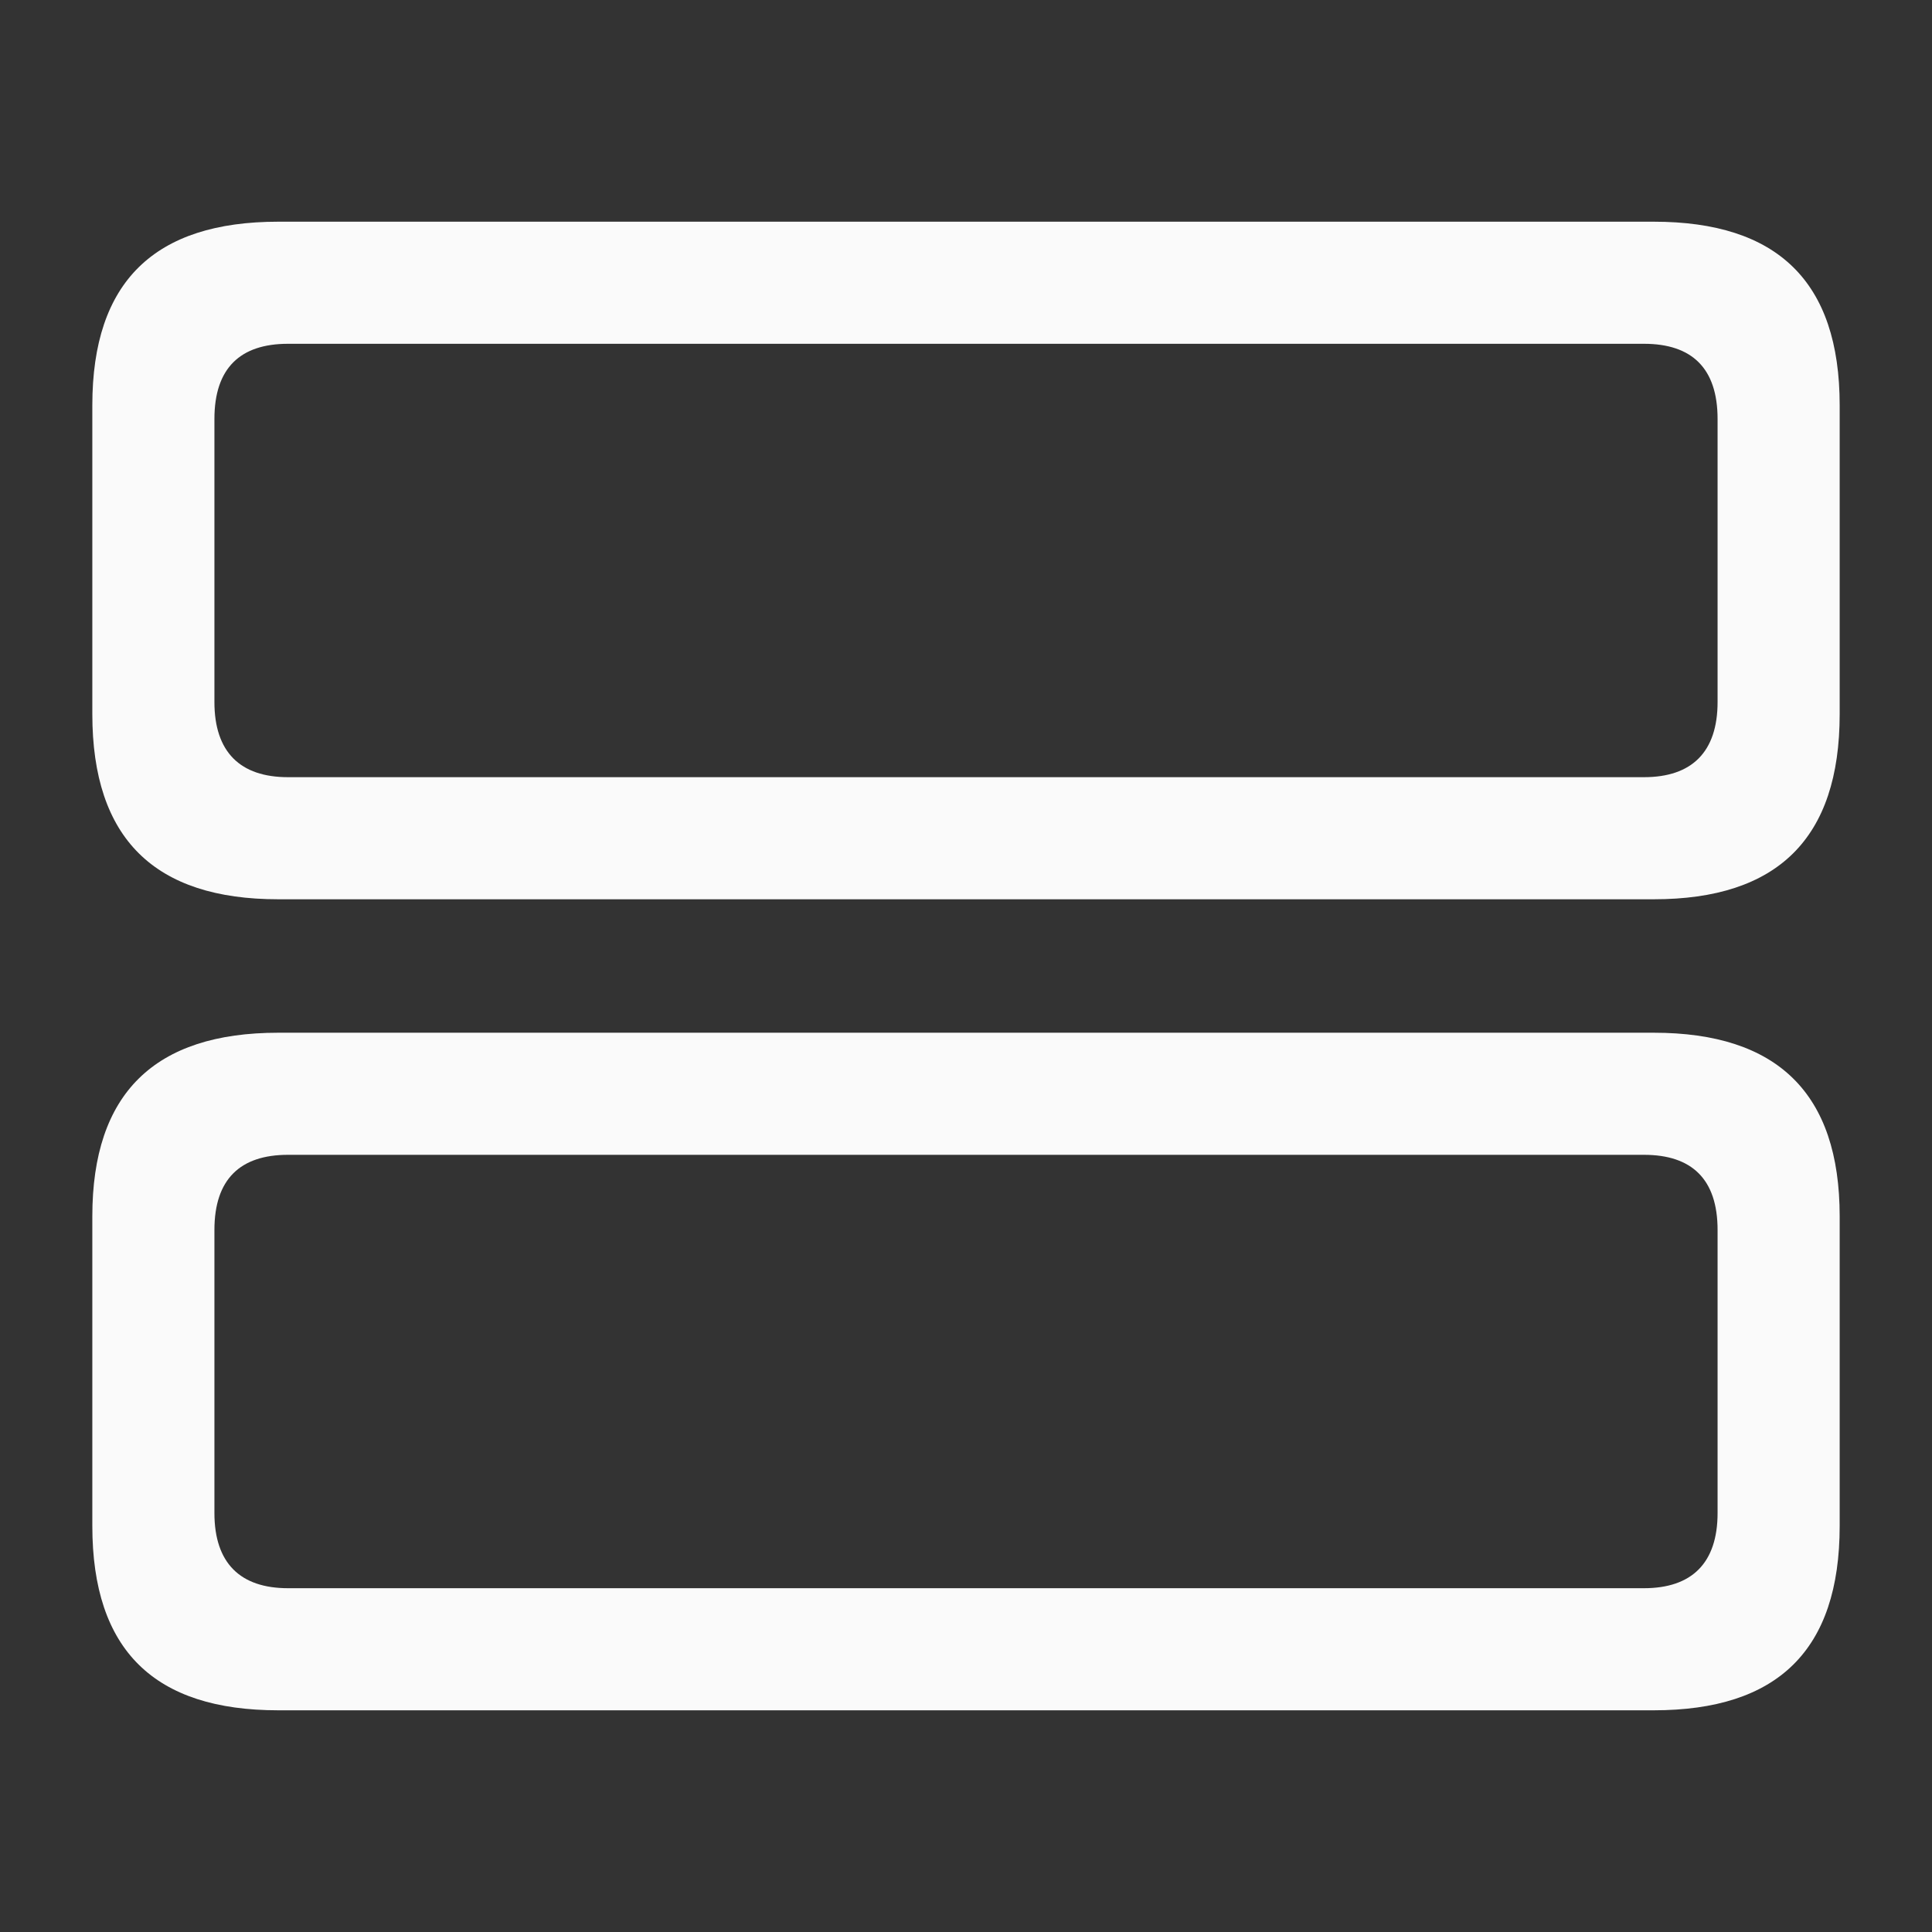 <!DOCTYPE svg PUBLIC "-//W3C//DTD SVG 1.1//EN" "http://www.w3.org/Graphics/SVG/1.1/DTD/svg11.dtd">

<!-- Uploaded to: SVG Repo, www.svgrepo.com, Transformed by: SVG Repo Mixer Tools -->
<svg fill="#fafafa" width="20px" height="20px" viewBox="0 0 56 56" xmlns="http://www.w3.org/2000/svg">

<rect x="0" y="0" width="56" height="56" fill="#333333" stroke="none"/>

<g id="SVGRepo_bgCarrier" stroke-width="0"/>

<g id="SVGRepo_tracerCarrier" stroke-linecap="round" stroke-linejoin="round"/>

<g id="SVGRepo_iconCarrier">

<path d="M 8.066 26.066 L 47.933 26.066 C 51.52 26.066 53.324 24.309 53.324 20.699 L 53.324 11.746 C 53.324 8.16 51.52 6.426 47.933 6.426 L 8.066 6.426 C 4.48 6.426 2.676 8.16 2.676 11.746 L 2.676 20.699 C 2.676 24.309 4.48 26.066 8.066 26.066 Z M 8.348 22.527 C 6.965 22.527 6.215 21.801 6.215 20.348 L 6.215 12.145 C 6.215 10.668 6.965 9.965 8.348 9.965 L 47.652 9.965 C 49.035 9.965 49.785 10.668 49.785 12.145 L 49.785 20.348 C 49.785 21.801 49.035 22.527 47.652 22.527 Z M 8.066 49.574 L 47.933 49.574 C 51.52 49.574 53.324 47.84 53.324 44.23 L 53.324 35.254 C 53.324 31.691 51.52 29.934 47.933 29.934 L 8.066 29.934 C 4.48 29.934 2.676 31.691 2.676 35.254 L 2.676 44.23 C 2.676 47.84 4.48 49.574 8.066 49.574 Z M 8.348 46.035 C 6.965 46.035 6.215 45.309 6.215 43.855 L 6.215 35.652 C 6.215 34.176 6.965 33.473 8.348 33.473 L 47.652 33.473 C 49.035 33.473 49.785 34.176 49.785 35.652 L 49.785 43.855 C 49.785 45.309 49.035 46.035 47.652 46.035 Z"/>

</g>

</svg>